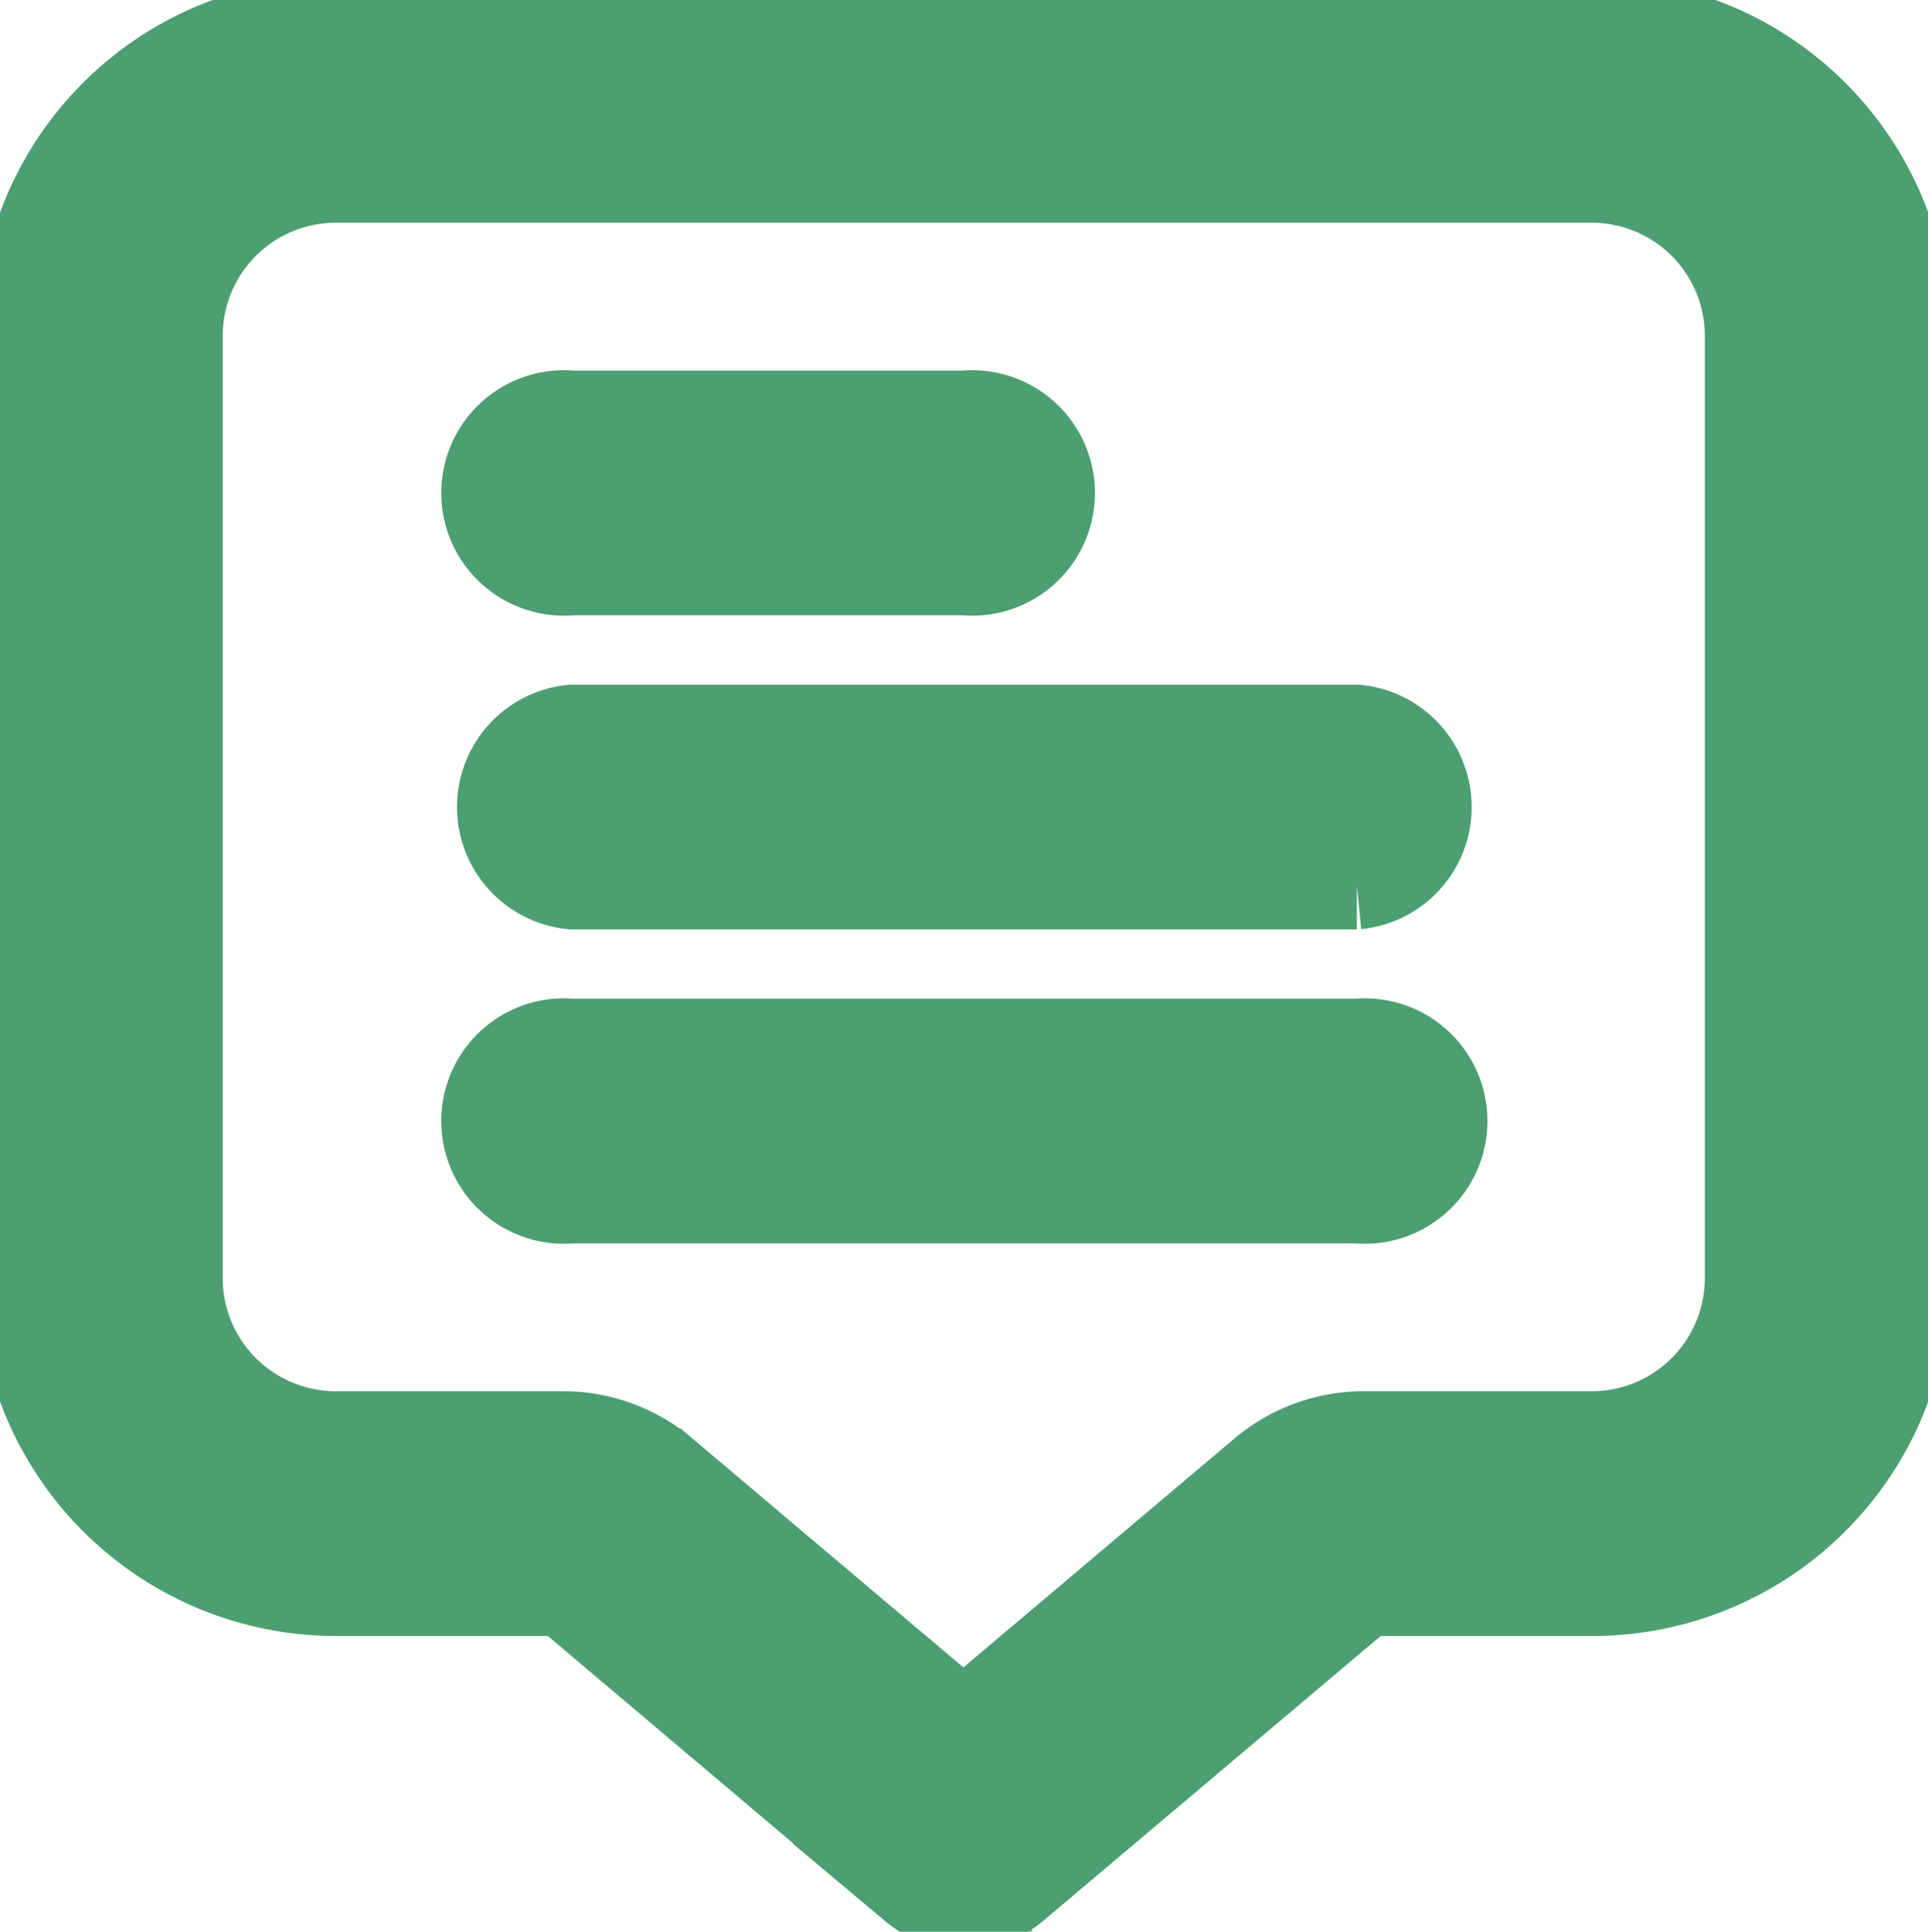 <svg xmlns="http://www.w3.org/2000/svg" width="21.996" height="22.037" viewBox="0 0 21.996 22.037"><defs><style>.a{fill:#4c9f70;stroke:#4c9f70;strokeWidth:0.5px;}</style></defs><g transform="translate(0.25 0.25)"><path class="a" d="M17.913,0H3.583A3.583,3.583,0,0,0,0,3.583V14.33a3.583,3.583,0,0,0,3.583,3.583h2.6l3.987,3.37a.9.9,0,0,0,1.157,0l3.992-3.37h2.6A3.583,3.583,0,0,0,21.5,14.33V3.583A3.583,3.583,0,0,0,17.913,0ZM19.7,14.33a1.791,1.791,0,0,1-1.791,1.791h-2.6a1.791,1.791,0,0,0-1.156.424l-3.412,2.881-3.41-2.881h0a1.791,1.791,0,0,0-1.158-.424h-2.6A1.791,1.791,0,0,1,1.791,14.33V3.583A1.791,1.791,0,0,1,3.583,1.791h14.33A1.791,1.791,0,0,1,19.7,3.583Z"/><path class="a" d="M6.9,6.791h4.478a.9.9,0,1,0,0-1.791H6.9a.9.9,0,1,0,0,1.791Z" transform="translate(-0.626 -0.522)"/><path class="a" d="M15.852,9H6.9a.9.9,0,0,0,0,1.791h8.956a.9.9,0,0,0,0-1.791Z" transform="translate(-0.626 -0.939)"/><path class="a" d="M15.852,13H6.9a.9.9,0,1,0,0,1.791h8.956a.9.9,0,1,0,0-1.791Z" transform="translate(-0.626 -1.357)"/></g></svg>